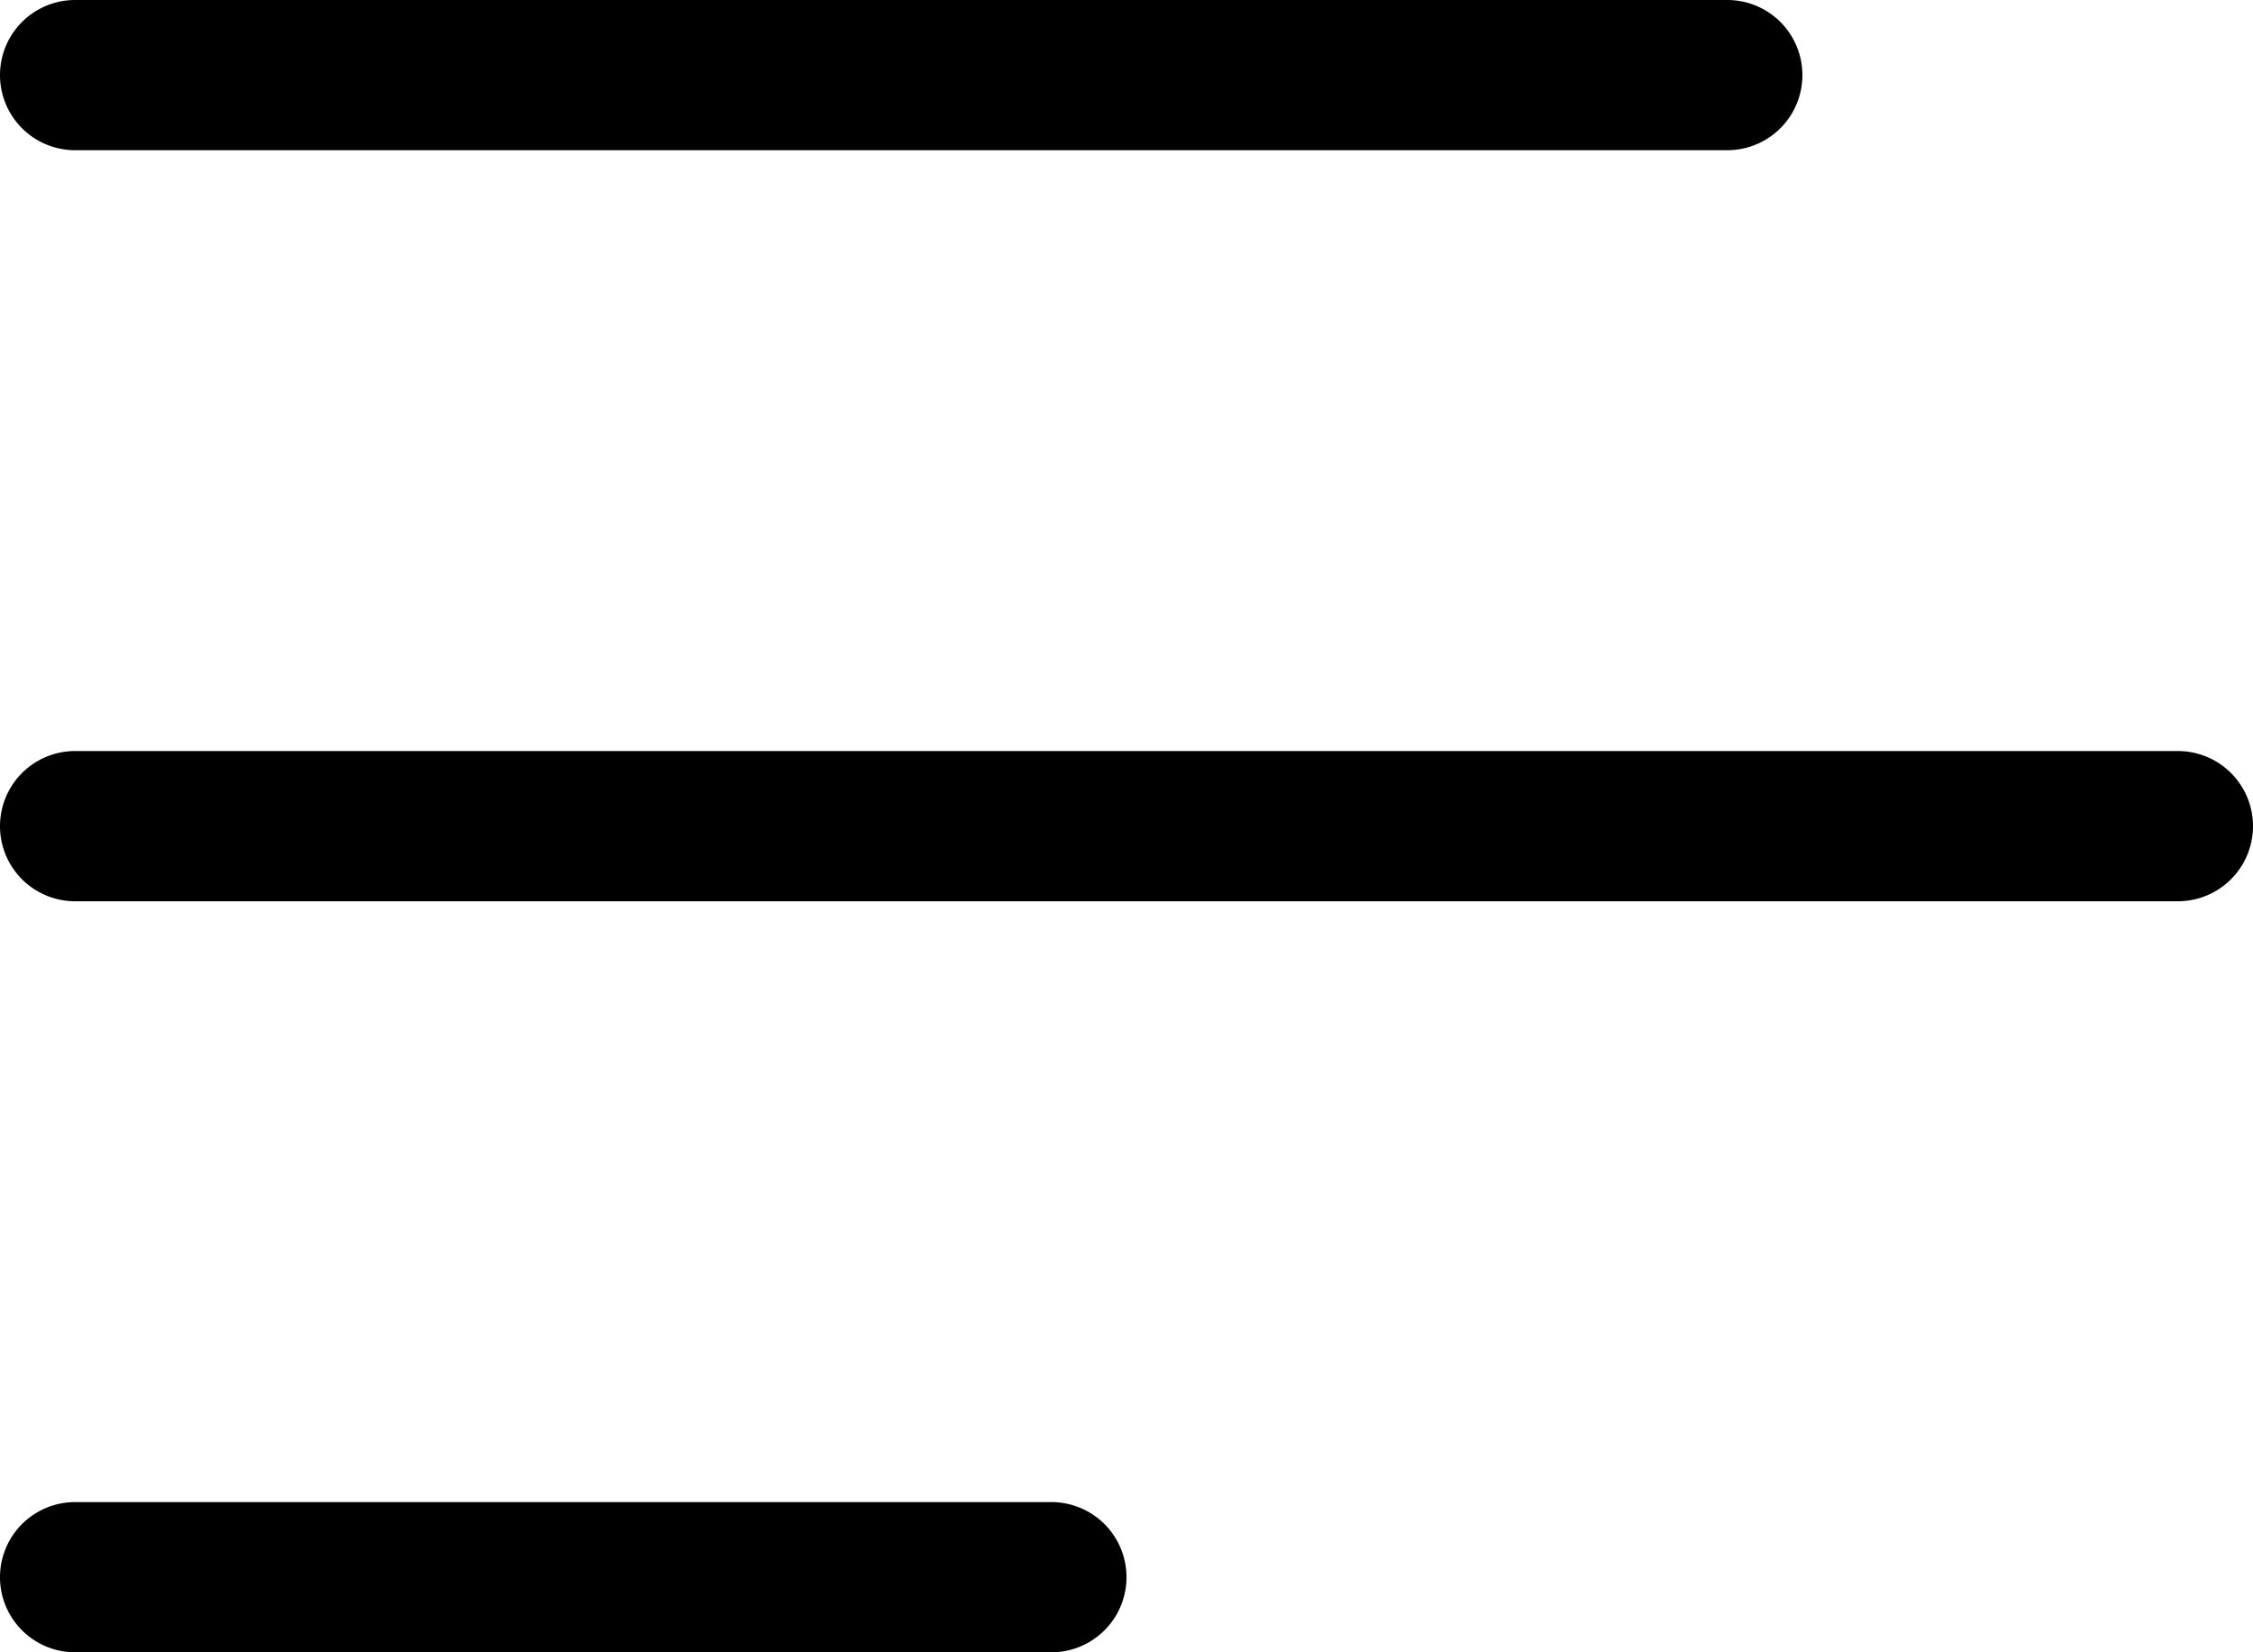 <svg xmlns="http://www.w3.org/2000/svg" width="30" height="22" viewBox="0 0 30 22">
    <g fill="#000" fill-rule="evenodd">
        <path d="M23 2H1a1 1 0 0 1 0-2h22a1 1 0 1 1 0 2M29 12H1a1 1 0 0 1 0-2h28a1 1 0 1 1 0 2M14 22H1a1 1 0 0 1 0-2h13a1 1 0 0 1 0 2"/>
    </g>
</svg>
